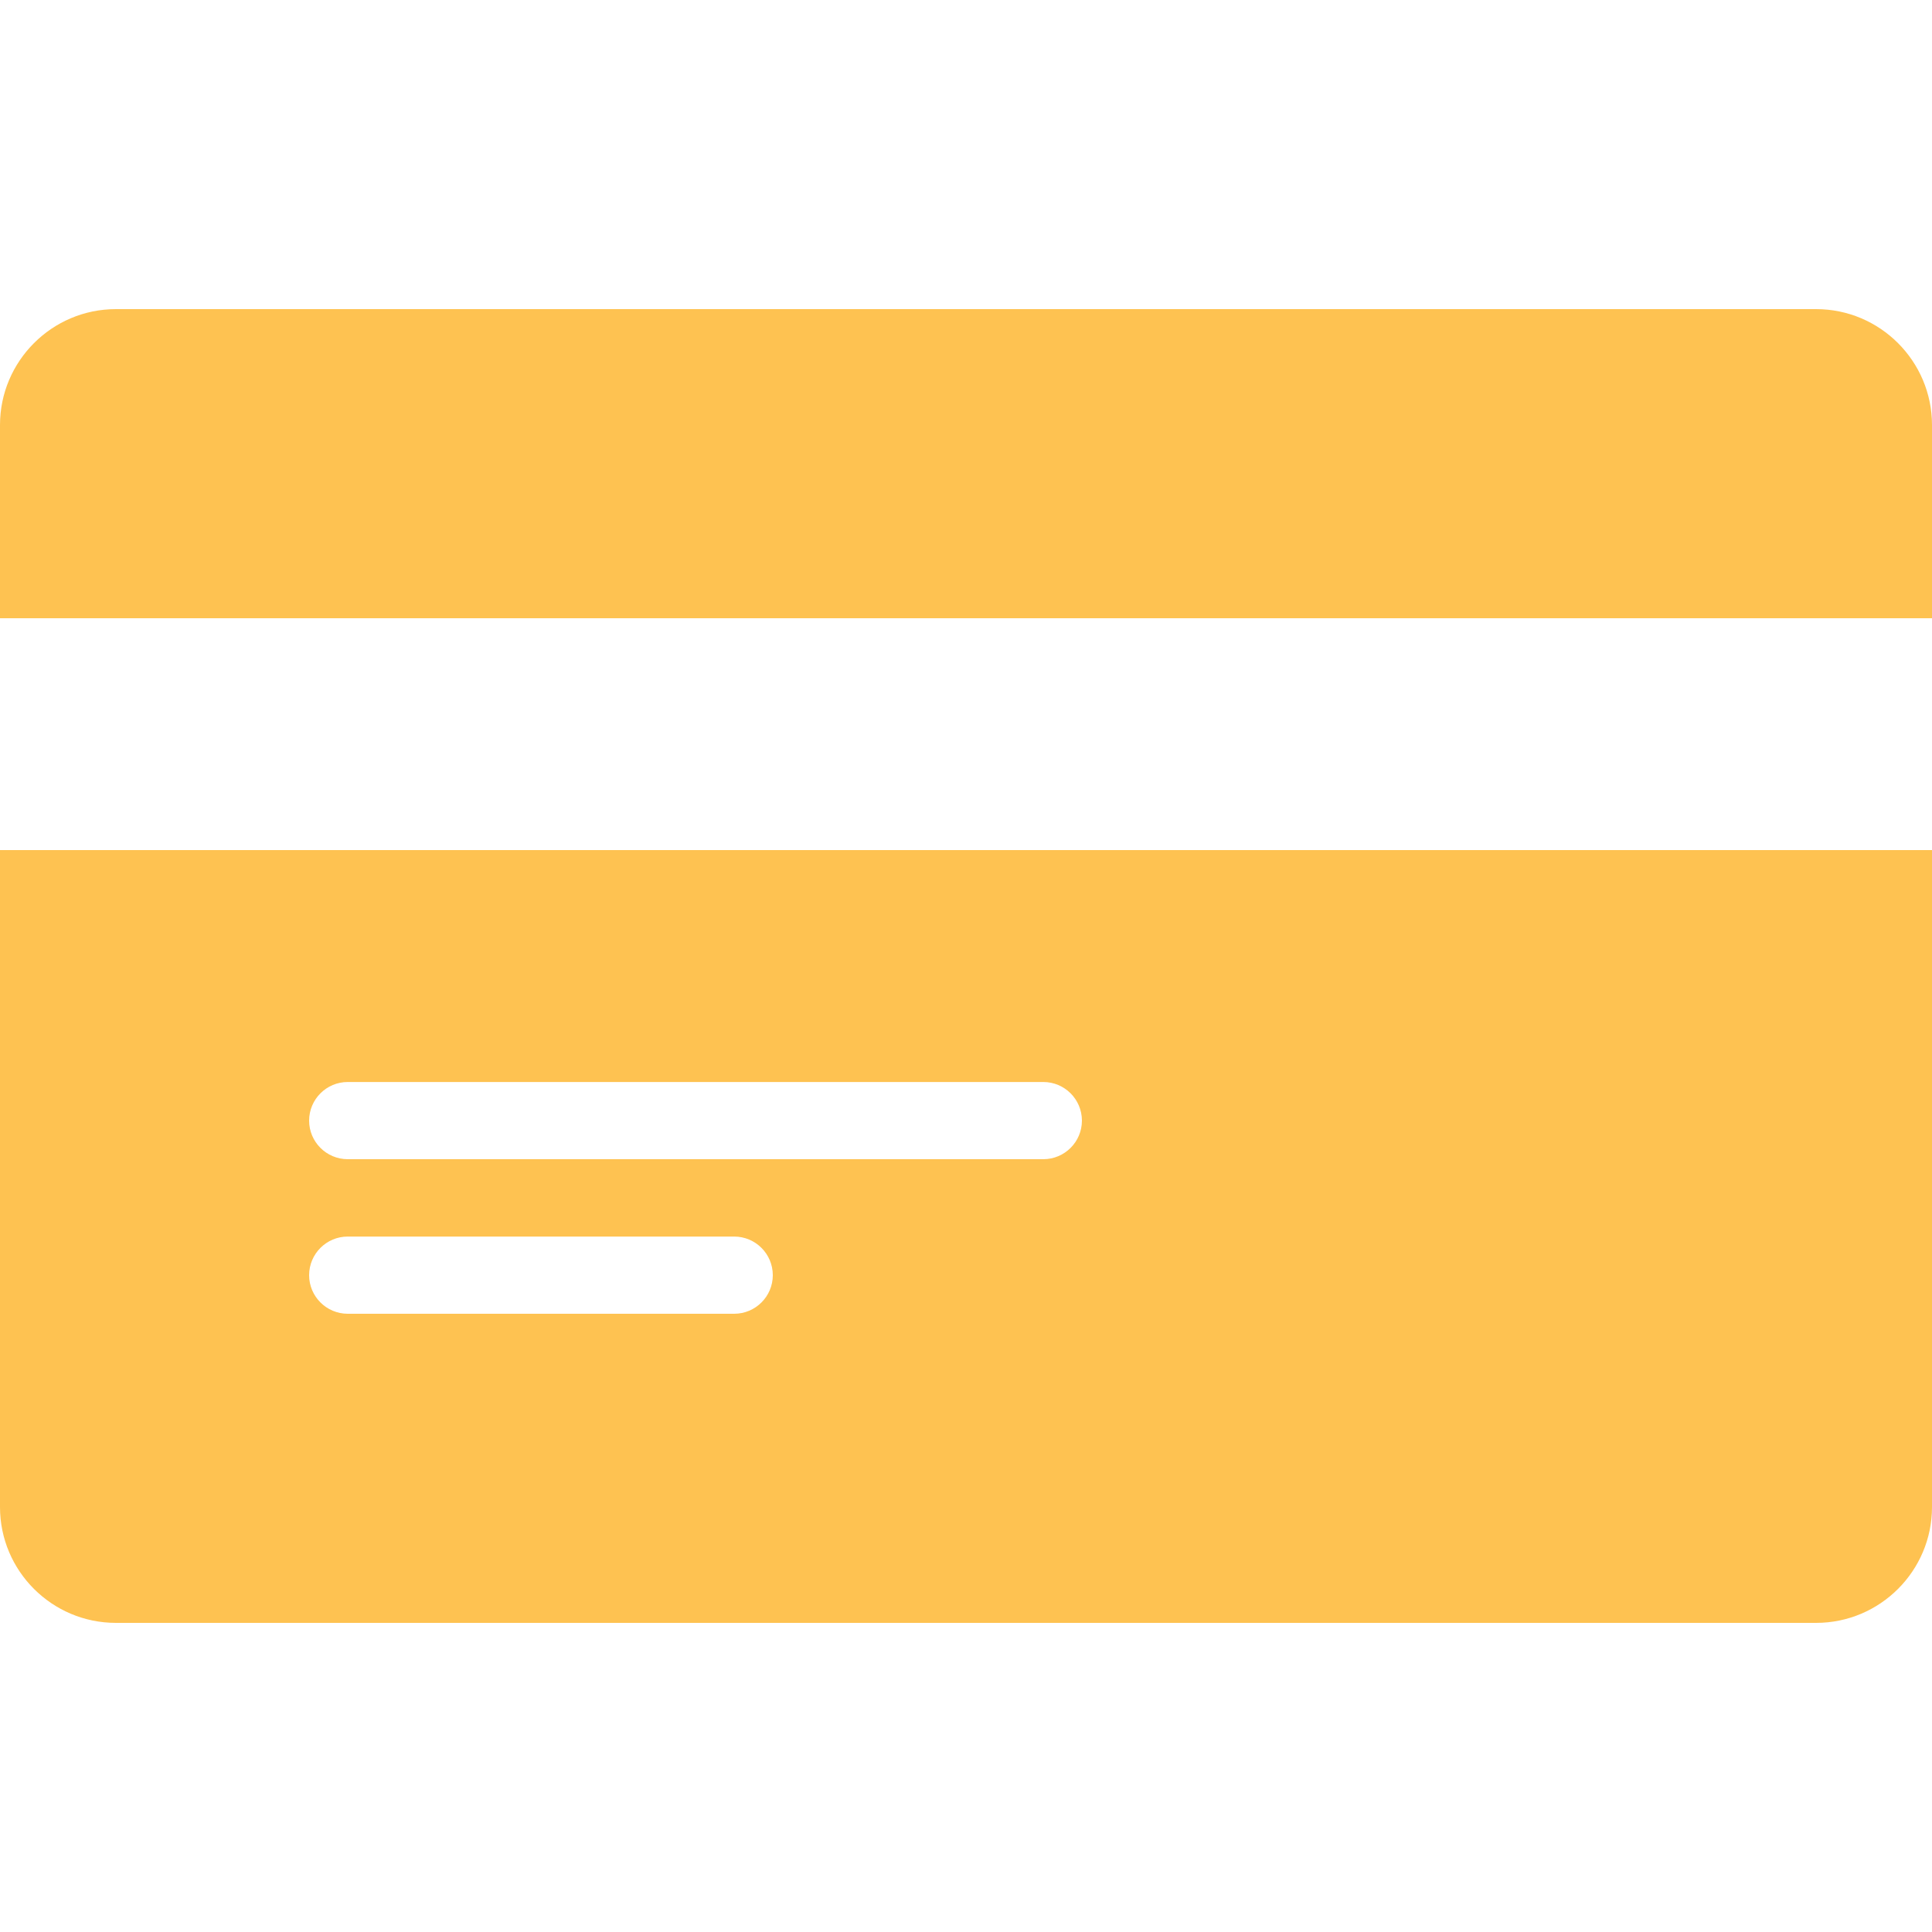 <svg width="24" height="24" viewBox="0 0 24 24" fill="none" xmlns="http://www.w3.org/2000/svg">
<path d="M22.56 3.84H1.44C0.646 3.84 0 4.486 0 5.28V7.68H24V5.28C24 4.486 23.354 3.84 22.56 3.84Z" fill="#FEC251"/>
<path d="M0 18.721C0 19.515 0.646 20.16 1.44 20.16H22.56C23.354 20.16 24 19.515 24 18.721V10.56H0V18.721ZM4.32 13.441H12.96C13.225 13.441 13.44 13.656 13.44 13.921C13.44 14.185 13.225 14.4 12.96 14.4H4.32C4.055 14.4 3.84 14.185 3.84 13.921C3.84 13.656 4.055 13.441 4.32 13.441ZM4.32 15.361H9.12C9.385 15.361 9.6 15.576 9.6 15.841C9.6 16.105 9.385 16.32 9.12 16.32H4.32C4.055 16.32 3.84 16.105 3.84 15.841C3.84 15.576 4.055 15.361 4.32 15.361Z" fill="#FEC251"/>
</svg>
